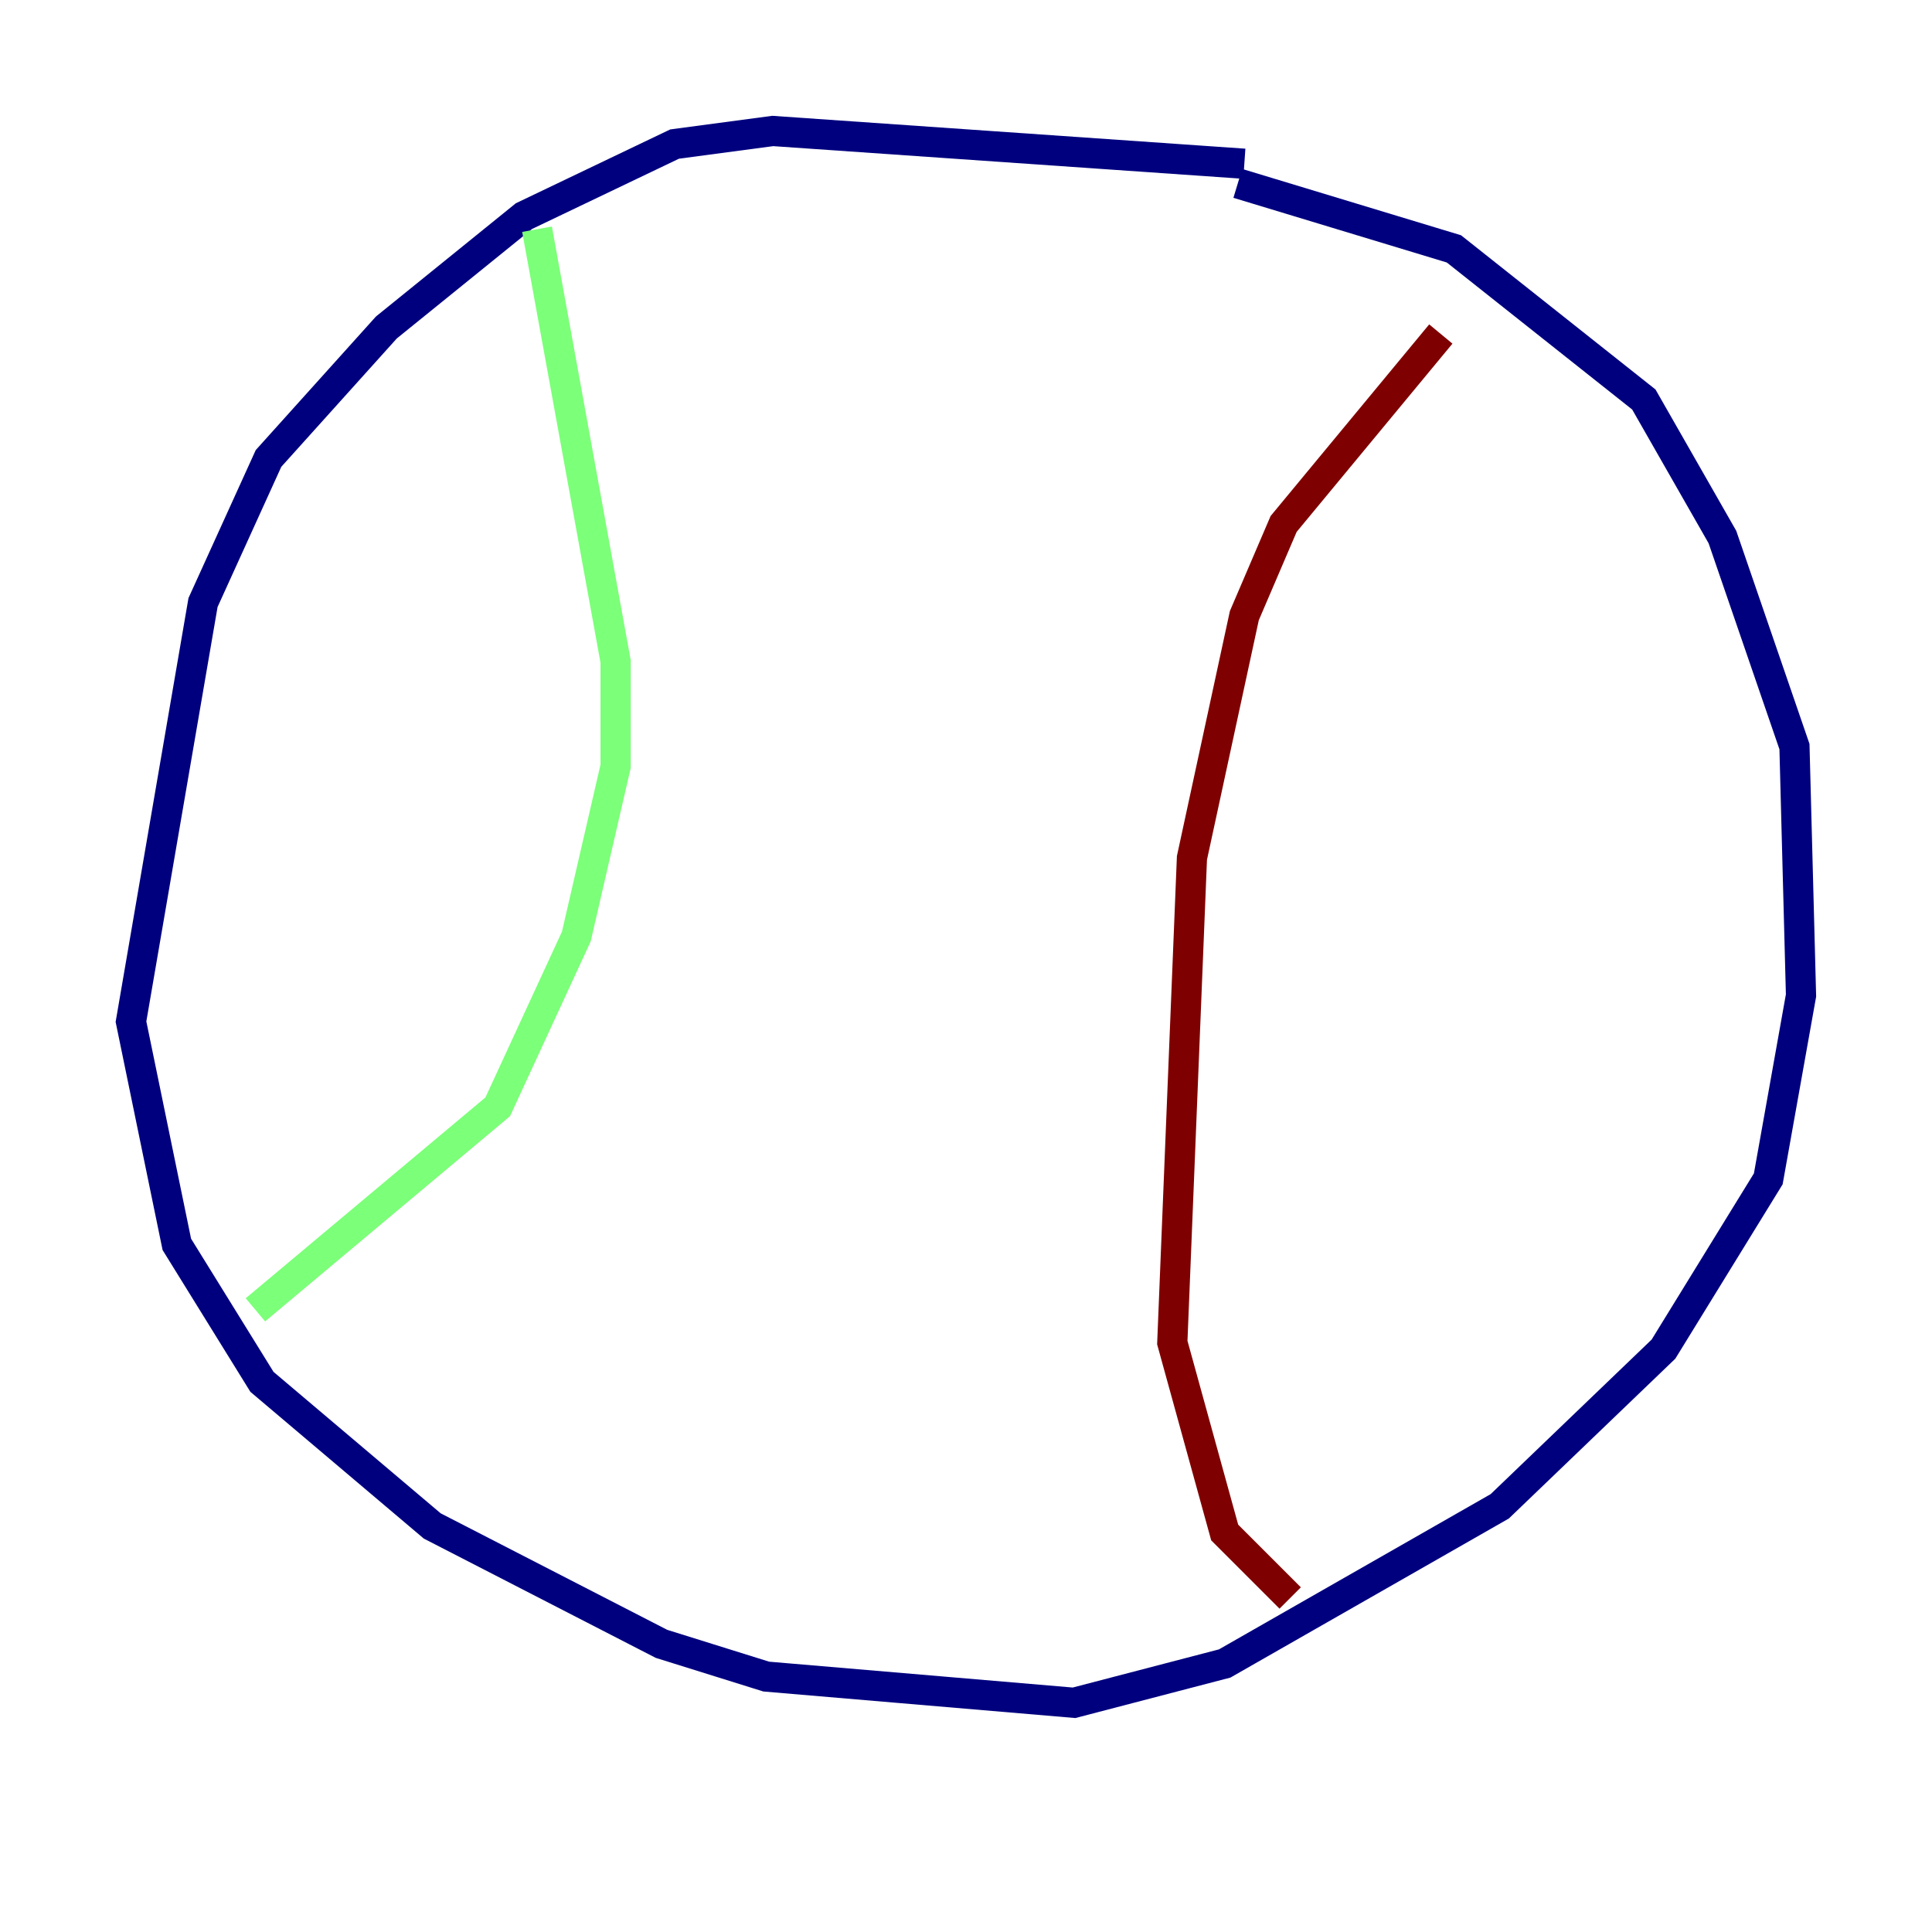 <?xml version="1.0" encoding="utf-8" ?>
<svg baseProfile="tiny" height="128" version="1.2" viewBox="0,0,128,128" width="128" xmlns="http://www.w3.org/2000/svg" xmlns:ev="http://www.w3.org/2001/xml-events" xmlns:xlink="http://www.w3.org/1999/xlink"><defs /><polyline fill="none" points="82.441,10.848 51.2,8.678 44.691,9.546 34.712,14.319 25.6,21.695 17.79,30.373 13.451,39.919 8.678,67.688 11.715,82.441 17.356,91.552 28.637,101.098 43.824,108.909 50.766,111.078 71.159,112.814 81.139,110.21 99.363,99.797 110.21,89.383 117.153,78.102 119.322,65.953 118.888,49.464 114.115,35.58 108.909,26.468 96.325,16.488 82.007,12.149" stroke="#00007f" stroke-width="2" /><polyline fill="none" points="35.58,15.186 40.786,43.824 40.786,50.766 38.183,62.047 32.976,73.329 16.922,86.78" stroke="#7cff79" stroke-width="2" /><polyline fill="none" points="95.458,22.129 85.044,34.712 82.441,40.786 78.969,56.841 77.668,88.949 81.139,101.532 85.478,105.871" stroke="#7f0000" stroke-width="2" /></svg>